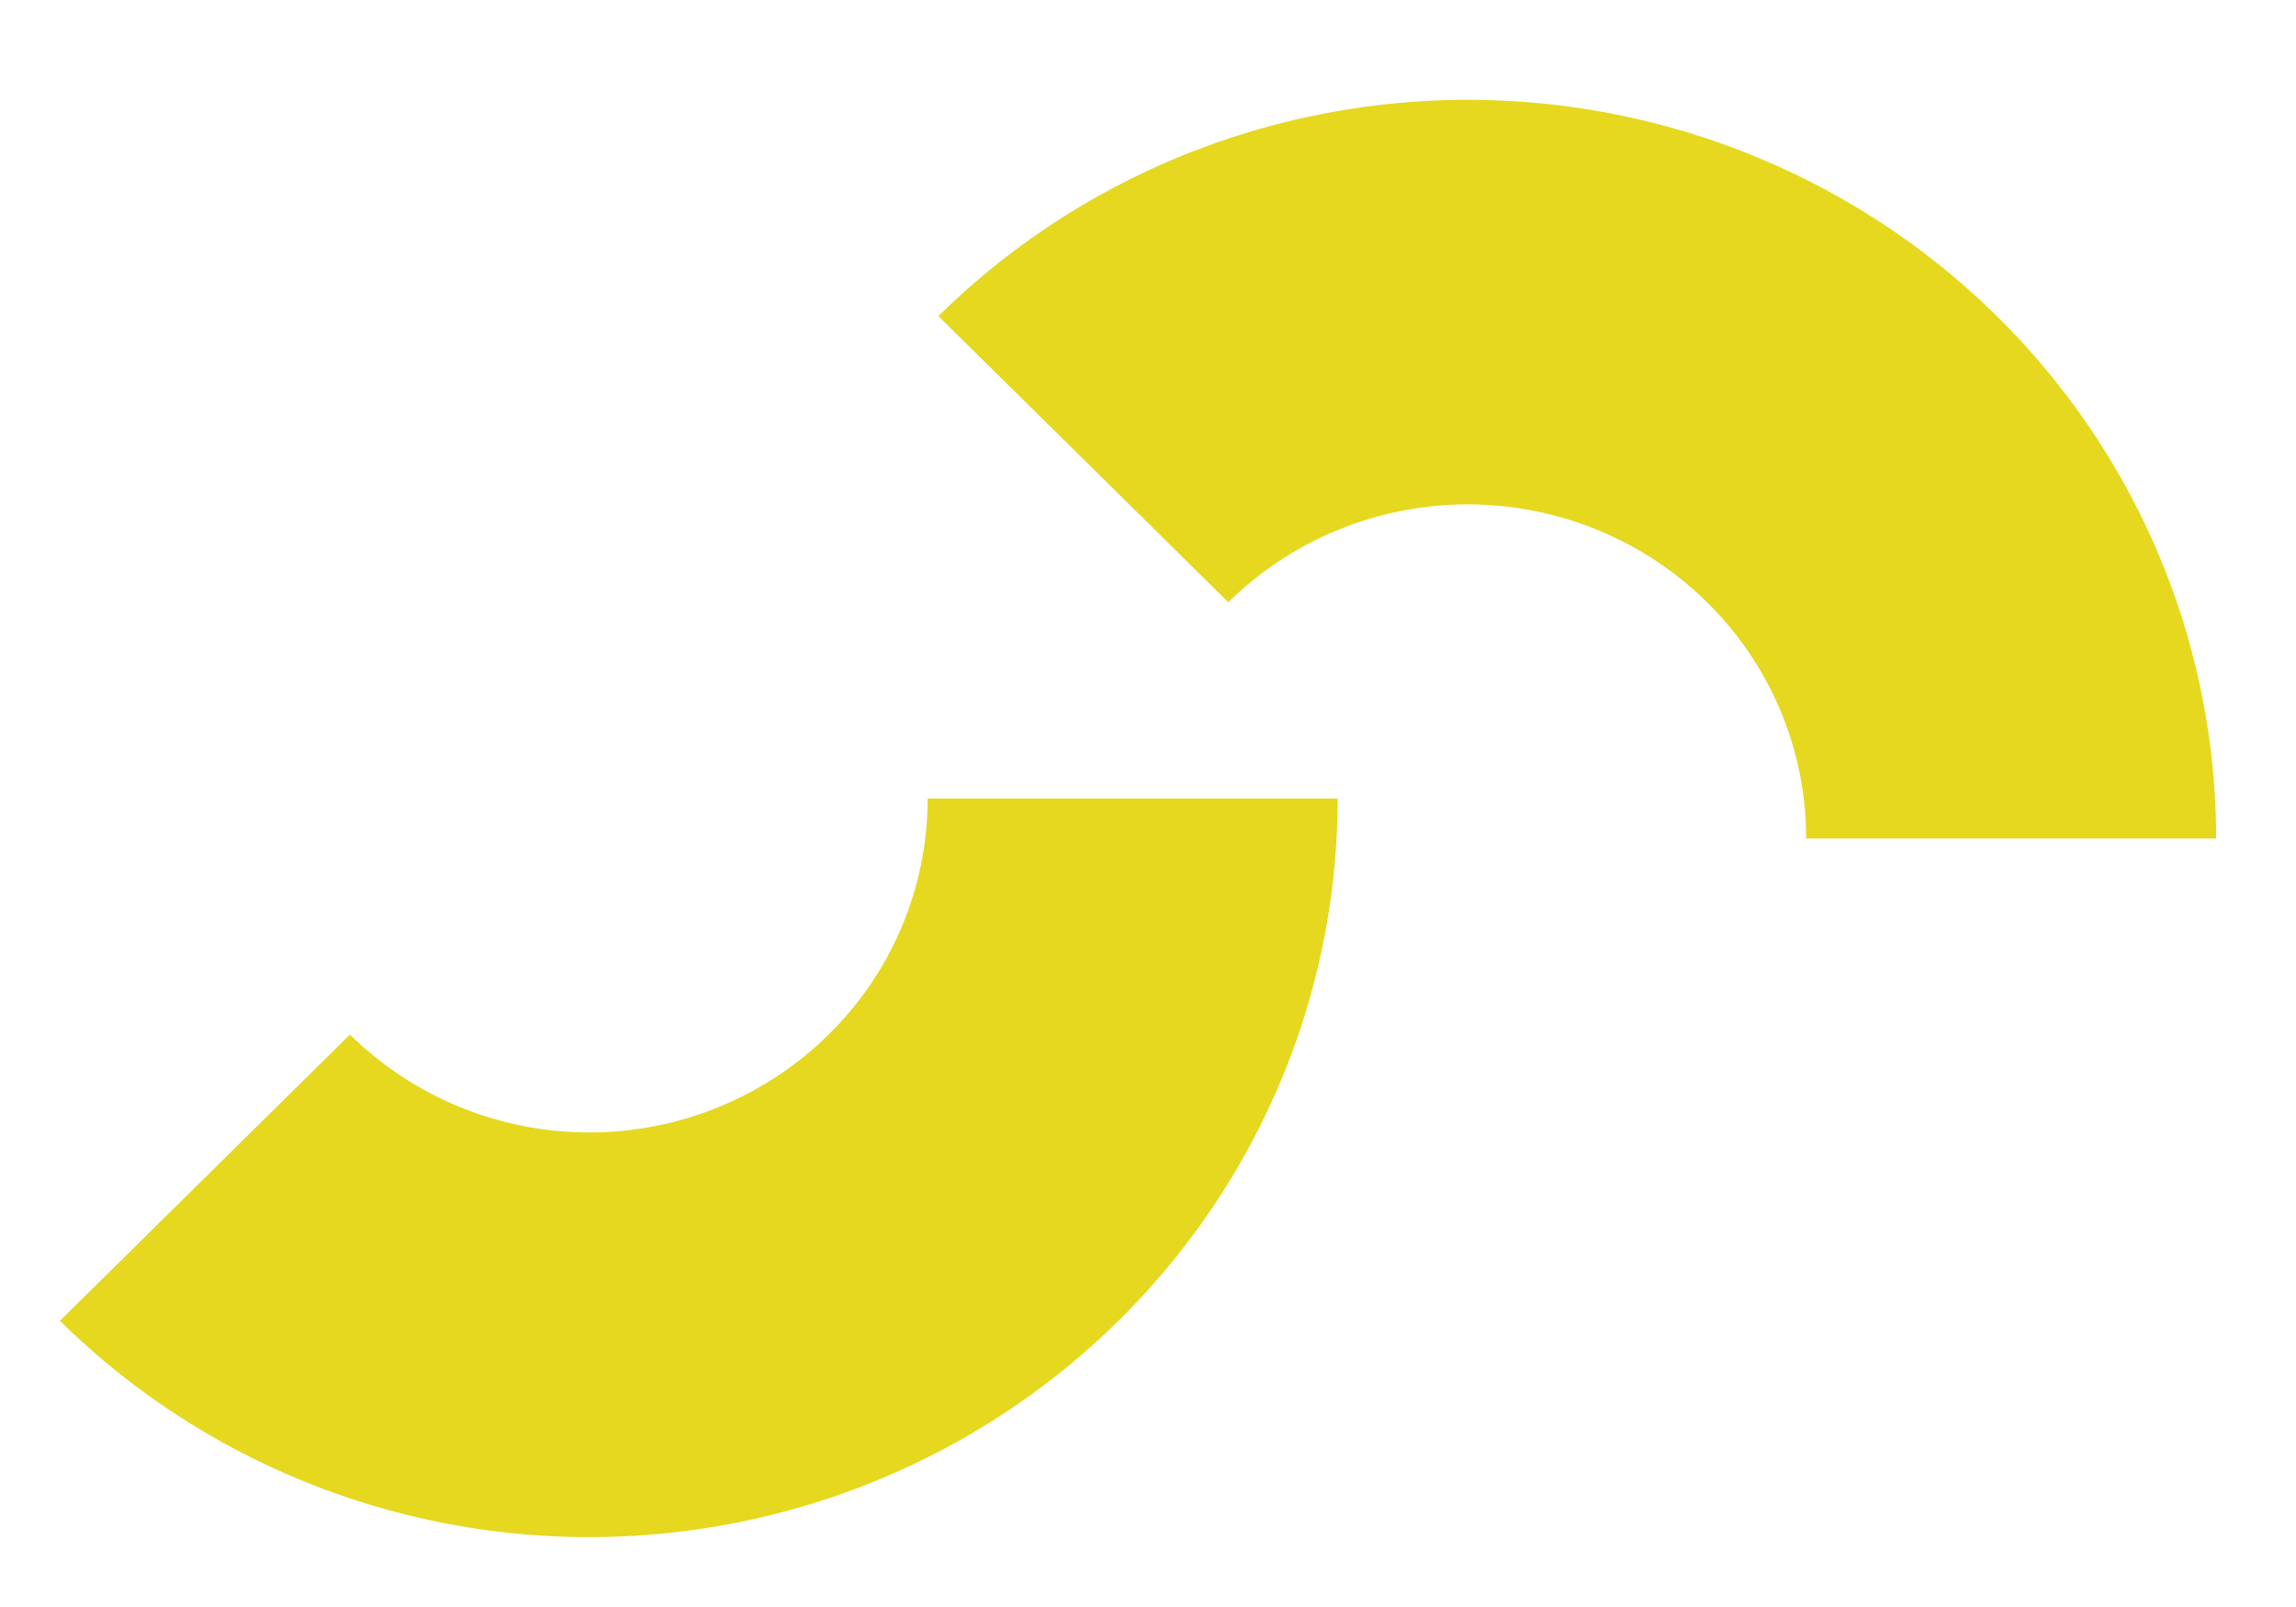 <svg width="60" height="42" viewBox="0 0 60 42" fill="none" xmlns="http://www.w3.org/2000/svg">
<g id="padrao-yellow-processos">
<g id="Group 1">
<path id="Vector" d="M21.653 27.039C20.832 27.85 19.857 28.493 18.784 28.932C17.711 29.371 16.561 29.597 15.399 29.597C14.237 29.597 13.087 29.371 12.014 28.932C10.941 28.493 9.966 27.85 9.144 27.039L1.565 34.52C4.301 37.219 7.786 39.058 11.58 39.803C15.374 40.548 19.307 40.166 22.881 38.705C26.456 37.243 29.511 34.769 31.66 31.595C33.809 28.42 34.956 24.688 34.956 20.87H24.242C24.243 22.015 24.015 23.15 23.571 24.209C23.127 25.268 22.475 26.23 21.653 27.039V27.039Z" fill="#E5D81F"/>
<path id="Vector_2" d="M44.607 15.739C45.43 16.549 46.082 17.511 46.527 18.571C46.972 19.63 47.2 20.766 47.198 21.913H57.913C57.913 18.095 56.766 14.363 54.616 11.188C52.467 8.014 49.412 5.539 45.838 4.078C42.264 2.617 38.331 2.235 34.537 2.98C30.743 3.724 27.257 5.563 24.522 8.262L32.098 15.74C33.757 14.103 36.007 13.183 38.352 13.183C40.698 13.183 42.948 14.102 44.607 15.739V15.739Z" fill="#E5D81F"/>
</g>
</g>
</svg>
